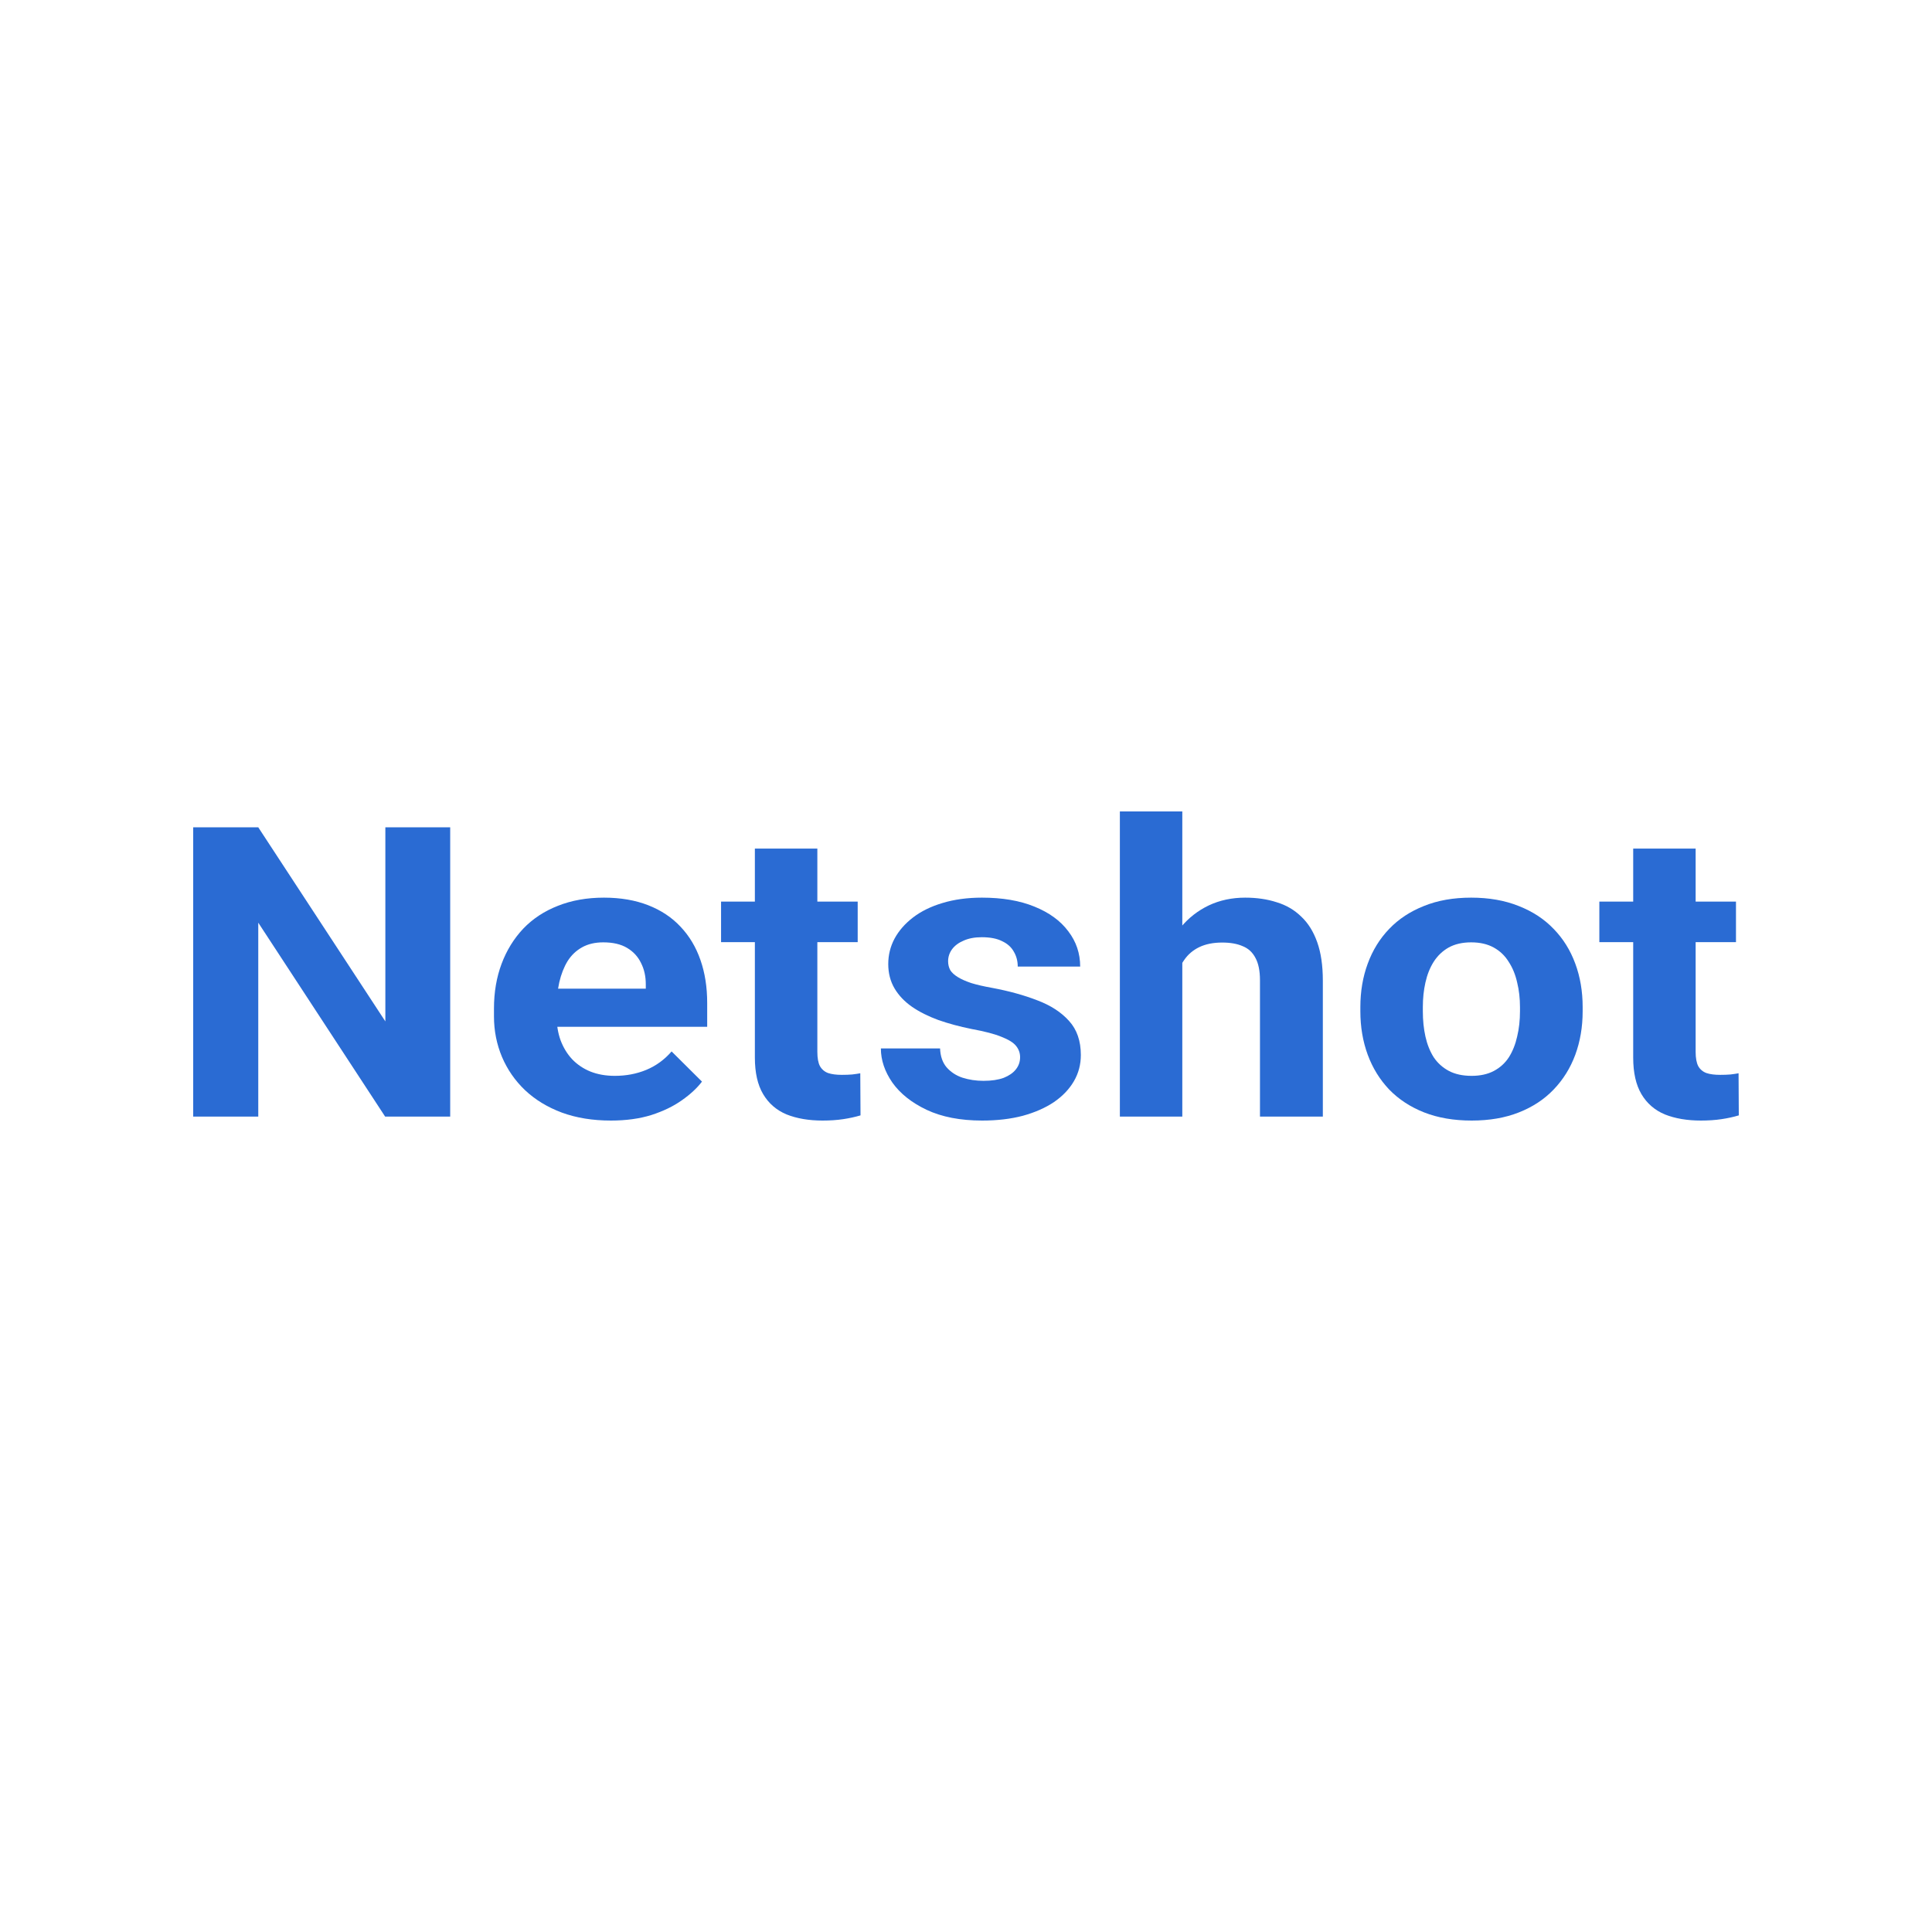 <?xml version="1.0" ?>
<svg xmlns="http://www.w3.org/2000/svg" viewBox="0 0 50 50" fill="none">
	<path d="M11.651 21.411V28.897H9.967L6.684 23.879V28.897H5V21.411H6.684L9.973 26.434V21.411H11.651Z" fill="#2A6BD3"/>
	<path d="M15.81 29C15.338 29 14.915 28.931 14.541 28.794C14.167 28.654 13.849 28.46 13.587 28.213C13.329 27.967 13.131 27.68 12.992 27.355C12.854 27.026 12.784 26.676 12.784 26.306V26.1C12.784 25.679 12.85 25.293 12.981 24.943C13.112 24.594 13.299 24.291 13.542 24.033C13.789 23.776 14.088 23.579 14.44 23.442C14.792 23.302 15.188 23.231 15.63 23.231C16.06 23.231 16.442 23.297 16.775 23.427C17.108 23.557 17.387 23.742 17.611 23.982C17.839 24.222 18.012 24.51 18.128 24.846C18.244 25.178 18.302 25.548 18.302 25.956V26.573H13.475V25.586H16.713V25.473C16.713 25.267 16.672 25.084 16.59 24.923C16.511 24.758 16.391 24.628 16.23 24.532C16.07 24.436 15.864 24.388 15.613 24.388C15.4 24.388 15.216 24.431 15.063 24.517C14.91 24.602 14.784 24.722 14.687 24.877C14.594 25.031 14.523 25.212 14.474 25.422C14.429 25.627 14.406 25.854 14.406 26.1V26.306C14.406 26.529 14.44 26.734 14.508 26.923C14.579 27.111 14.678 27.274 14.805 27.411C14.936 27.548 15.093 27.655 15.276 27.73C15.463 27.805 15.675 27.843 15.911 27.843C16.203 27.843 16.474 27.792 16.724 27.689C16.979 27.583 17.198 27.423 17.381 27.211L18.167 27.992C18.04 28.16 17.866 28.321 17.645 28.476C17.428 28.63 17.166 28.757 16.859 28.856C16.552 28.952 16.203 29 15.81 29Z" fill="#2A6BD3"/>
	<path d="M22.197 23.334V24.383H18.661V23.334H22.197ZM19.536 21.961H21.153V27.221C21.153 27.382 21.175 27.506 21.22 27.591C21.269 27.677 21.34 27.737 21.433 27.771C21.527 27.802 21.645 27.817 21.787 27.817C21.888 27.817 21.978 27.814 22.056 27.807C22.139 27.797 22.208 27.787 22.264 27.776L22.27 28.866C22.131 28.907 21.981 28.94 21.82 28.964C21.66 28.988 21.482 29 21.287 29C20.932 29 20.621 28.947 20.356 28.841C20.094 28.731 19.892 28.556 19.75 28.316C19.607 28.076 19.536 27.761 19.536 27.37V21.961Z" fill="#2A6BD3"/>
	<path d="M26.4 27.36C26.4 27.254 26.367 27.158 26.299 27.072C26.232 26.986 26.107 26.907 25.923 26.835C25.744 26.76 25.484 26.692 25.143 26.63C24.836 26.568 24.55 26.491 24.284 26.398C24.023 26.302 23.794 26.188 23.6 26.054C23.409 25.92 23.259 25.763 23.151 25.581C23.042 25.396 22.988 25.185 22.988 24.949C22.988 24.715 23.042 24.496 23.151 24.291C23.263 24.085 23.422 23.903 23.628 23.745C23.837 23.584 24.092 23.459 24.391 23.37C24.694 23.278 25.035 23.231 25.413 23.231C25.94 23.231 26.393 23.308 26.771 23.463C27.152 23.617 27.444 23.829 27.646 24.1C27.852 24.368 27.955 24.673 27.955 25.015H26.339C26.339 24.872 26.305 24.743 26.238 24.63C26.174 24.513 26.073 24.422 25.934 24.357C25.8 24.289 25.624 24.255 25.407 24.255C25.227 24.255 25.072 24.284 24.941 24.342C24.81 24.397 24.709 24.472 24.638 24.568C24.571 24.661 24.537 24.764 24.537 24.877C24.537 24.962 24.556 25.039 24.593 25.108C24.634 25.173 24.7 25.233 24.79 25.288C24.879 25.343 24.995 25.394 25.137 25.442C25.283 25.487 25.463 25.528 25.676 25.566C26.114 25.648 26.505 25.756 26.849 25.89C27.194 26.02 27.467 26.198 27.669 26.424C27.871 26.647 27.972 26.94 27.972 27.303C27.972 27.55 27.912 27.776 27.792 27.982C27.672 28.188 27.5 28.368 27.276 28.522C27.051 28.673 26.782 28.791 26.468 28.877C26.157 28.959 25.807 29 25.418 29C24.853 29 24.374 28.907 23.981 28.722C23.592 28.537 23.297 28.302 23.095 28.018C22.896 27.73 22.797 27.435 22.797 27.134H24.329C24.337 27.336 24.393 27.499 24.498 27.622C24.606 27.745 24.743 27.835 24.907 27.89C25.076 27.944 25.257 27.972 25.452 27.972C25.661 27.972 25.835 27.946 25.974 27.895C26.112 27.84 26.217 27.768 26.288 27.679C26.363 27.586 26.4 27.48 26.4 27.36Z" fill="#2A6BD3"/>
	<path d="M30.598 21V28.897H28.982V21H30.598ZM30.368 25.92H29.925C29.929 25.533 29.985 25.177 30.093 24.851C30.202 24.522 30.357 24.237 30.559 23.997C30.761 23.754 31.003 23.566 31.283 23.432C31.567 23.298 31.882 23.231 32.226 23.231C32.525 23.231 32.797 23.271 33.04 23.35C33.287 23.425 33.498 23.548 33.674 23.72C33.854 23.888 33.992 24.109 34.089 24.383C34.187 24.657 34.235 24.99 34.235 25.381V28.897H32.608V25.37C32.608 25.123 32.568 24.93 32.49 24.789C32.415 24.645 32.305 24.544 32.159 24.486C32.017 24.424 31.841 24.393 31.631 24.393C31.399 24.393 31.201 24.433 31.036 24.512C30.875 24.59 30.746 24.7 30.649 24.841C30.552 24.978 30.481 25.139 30.436 25.324C30.391 25.509 30.368 25.708 30.368 25.92Z" fill="#2A6BD3"/>
	<path d="M35.206 26.172V26.064C35.206 25.656 35.27 25.281 35.397 24.938C35.524 24.592 35.709 24.292 35.953 24.039C36.196 23.785 36.495 23.588 36.851 23.447C37.206 23.303 37.614 23.231 38.074 23.231C38.534 23.231 38.944 23.303 39.303 23.447C39.663 23.588 39.964 23.785 40.207 24.039C40.454 24.292 40.641 24.592 40.768 24.938C40.895 25.281 40.959 25.656 40.959 26.064V26.172C40.959 26.577 40.895 26.952 40.768 27.298C40.641 27.641 40.454 27.941 40.207 28.198C39.964 28.452 39.664 28.649 39.309 28.789C38.953 28.93 38.546 29 38.086 29C37.625 29 37.215 28.93 36.856 28.789C36.501 28.649 36.2 28.452 35.953 28.198C35.709 27.941 35.524 27.641 35.397 27.298C35.27 26.952 35.206 26.577 35.206 26.172ZM36.823 26.064V26.172C36.823 26.405 36.845 26.623 36.89 26.825C36.935 27.027 37.006 27.206 37.103 27.36C37.204 27.511 37.335 27.629 37.496 27.715C37.657 27.8 37.853 27.843 38.086 27.843C38.31 27.843 38.503 27.8 38.663 27.715C38.824 27.629 38.953 27.511 39.051 27.36C39.148 27.206 39.219 27.027 39.264 26.825C39.313 26.623 39.337 26.405 39.337 26.172V26.064C39.337 25.838 39.313 25.625 39.264 25.427C39.219 25.224 39.146 25.046 39.045 24.892C38.948 24.734 38.819 24.611 38.658 24.522C38.497 24.433 38.303 24.388 38.074 24.388C37.846 24.388 37.651 24.433 37.49 24.522C37.333 24.611 37.204 24.734 37.103 24.892C37.006 25.046 36.935 25.224 36.89 25.427C36.845 25.625 36.823 25.838 36.823 26.064Z" fill="#2A6BD3"/>
	<path d="M44.927 23.334V24.383H41.391V23.334H44.927ZM42.267 21.961H43.883V27.221C43.883 27.382 43.906 27.506 43.95 27.591C43.999 27.677 44.07 27.737 44.164 27.771C44.257 27.802 44.375 27.817 44.517 27.817C44.618 27.817 44.708 27.814 44.787 27.807C44.869 27.797 44.938 27.787 44.994 27.776L45 28.866C44.862 28.907 44.712 28.94 44.551 28.964C44.39 28.988 44.212 29 44.018 29C43.662 29 43.352 28.947 43.086 28.841C42.824 28.731 42.622 28.556 42.48 28.316C42.338 28.076 42.267 27.761 42.267 27.37V21.961Z" fill="#2A6BD3"/>
</svg>